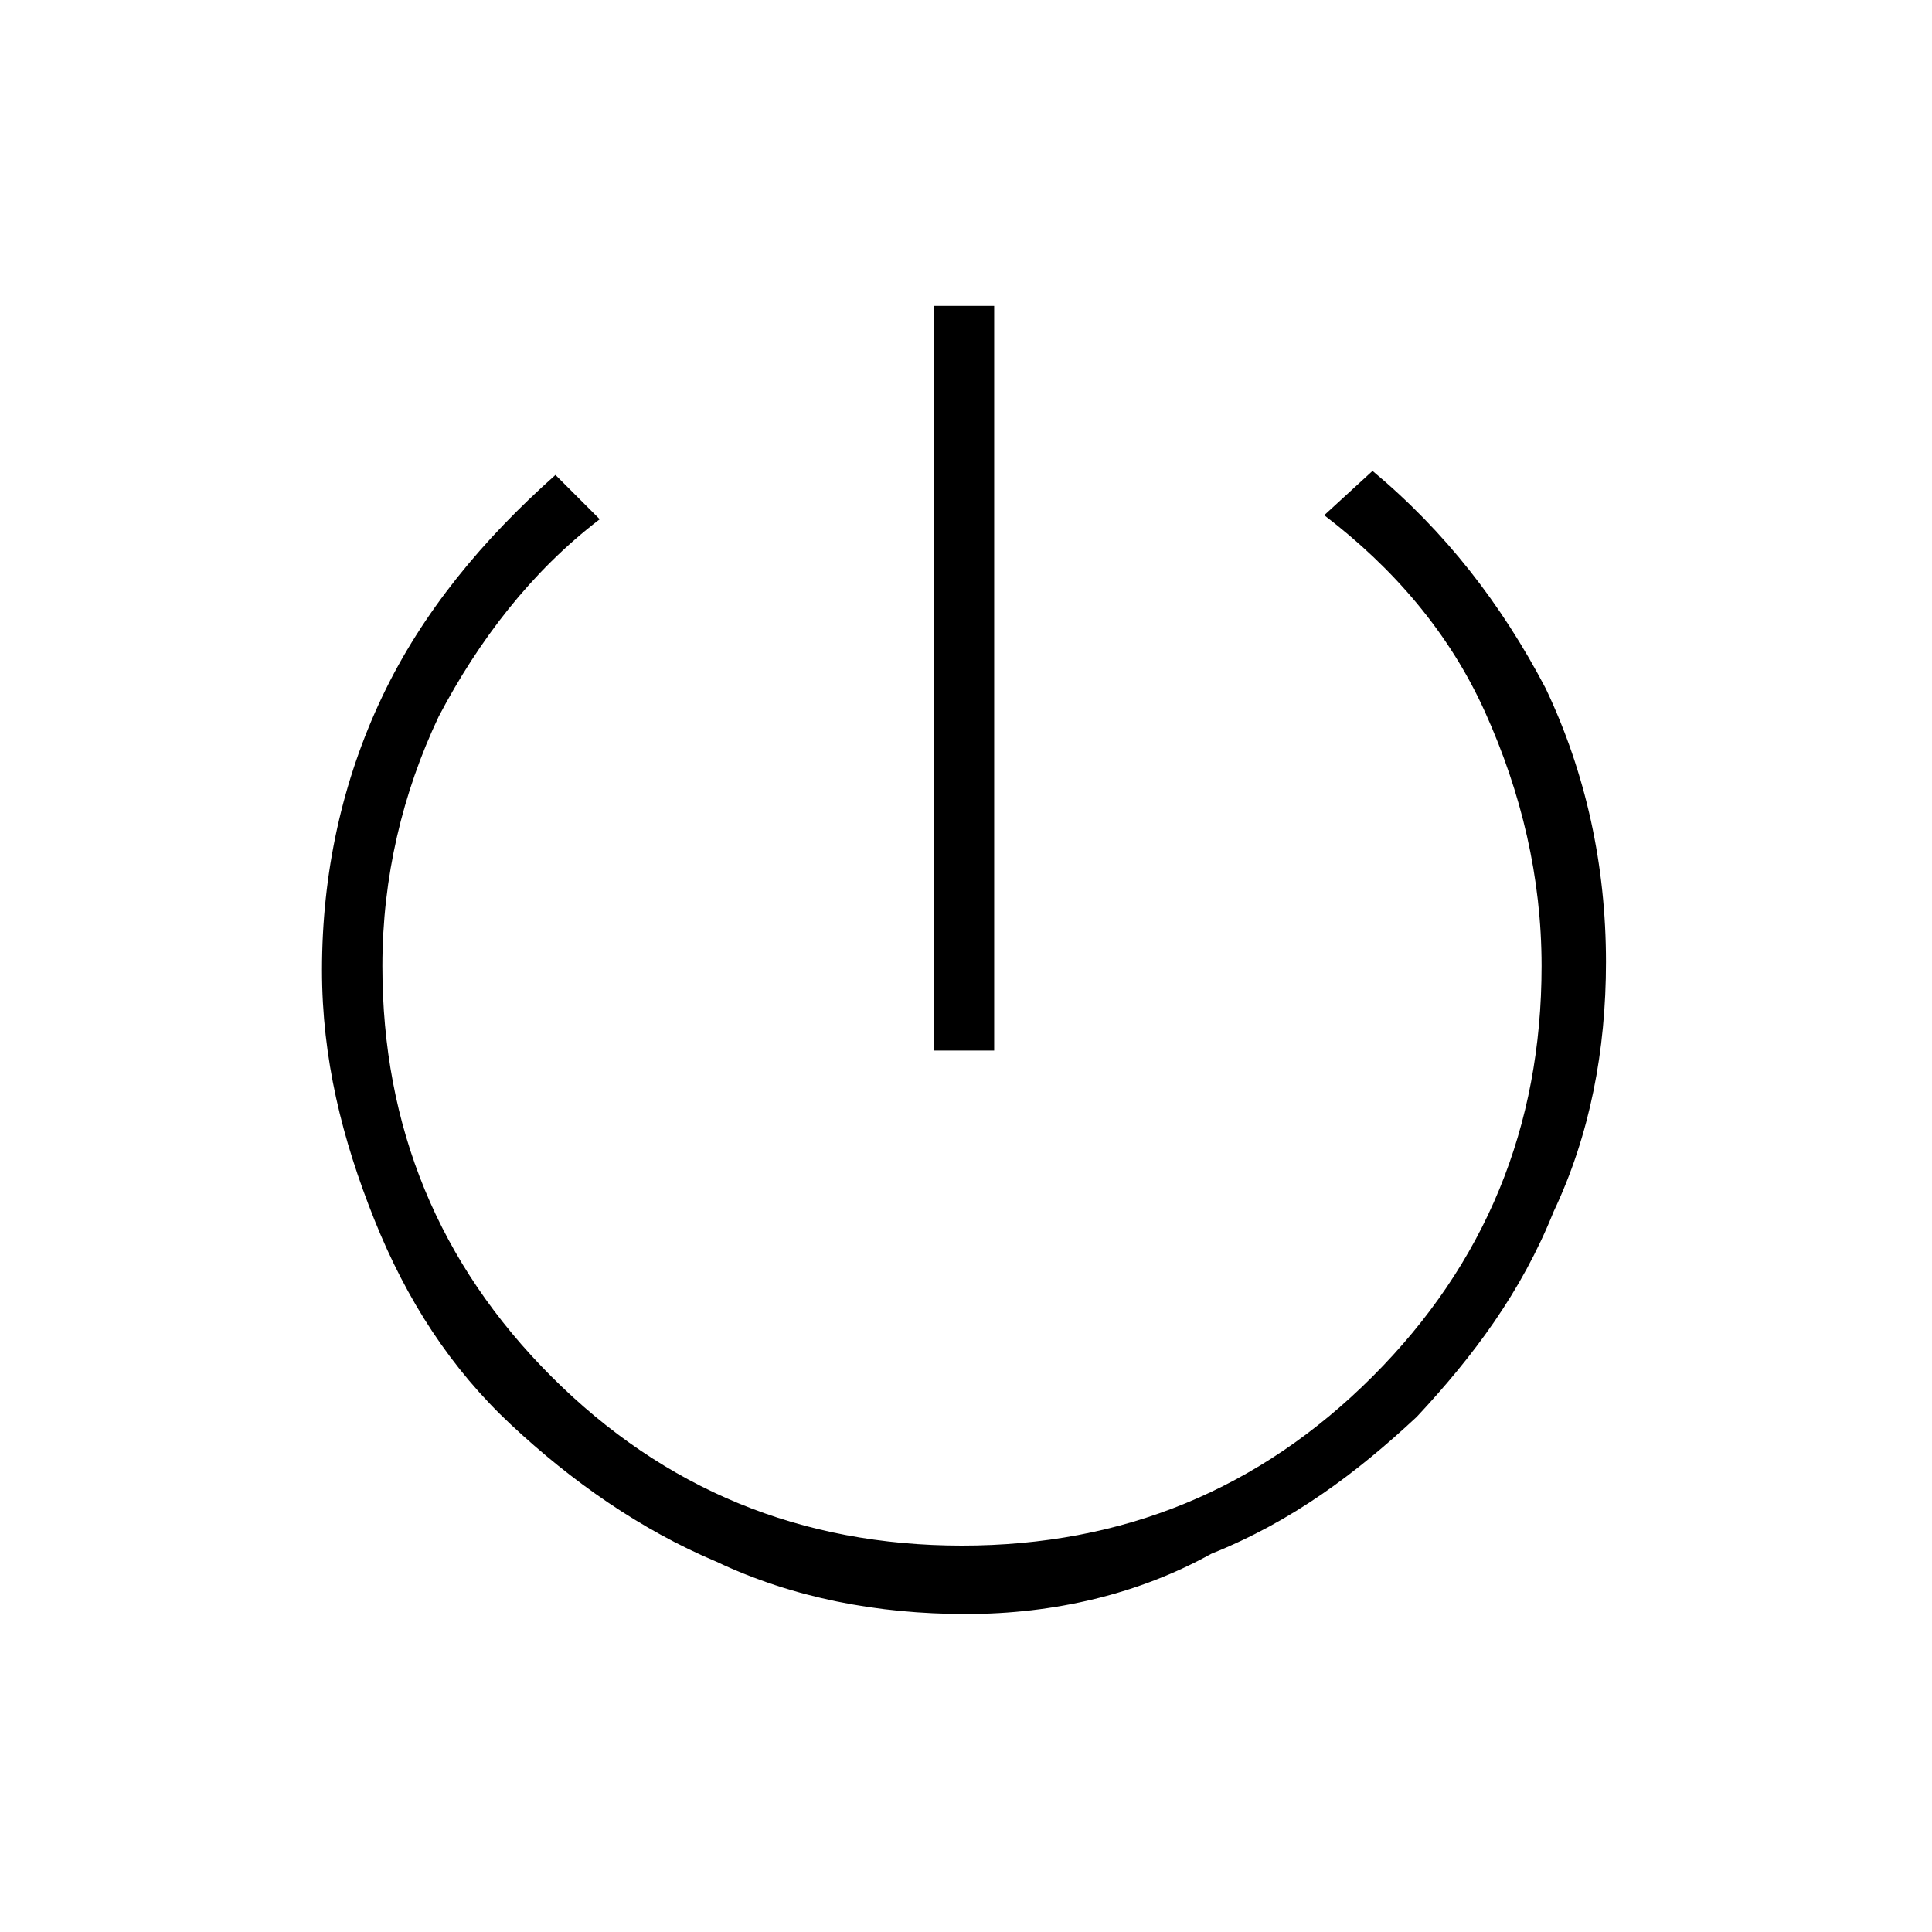 <?xml version="1.0" encoding="utf-8"?>
<!-- Generator: Adobe Illustrator 26.3.1, SVG Export Plug-In . SVG Version: 6.00 Build 0)  -->
<svg version="1.1" id="Слой_1" xmlns="http://www.w3.org/2000/svg" xmlns:xlink="http://www.w3.org/1999/xlink" x="0px" y="0px"
	 viewBox="0 0 48 48" style="enable-background:new 0 0 48 48;" xml:space="preserve">
<path d="M23.2,26.1V7.6h1.5v18.5H23.2z M24,40.1c-2.2,0-4.3-0.4-6.2-1.3c-1.9-0.8-3.6-2-5.1-3.4s-2.6-3.1-3.4-5.1
	c-0.8-2-1.3-4-1.3-6.2c0-2.4,0.5-4.7,1.5-6.8s2.5-3.9,4.3-5.5l1.1,1.1c-1.7,1.3-3,3-4,4.9c-0.9,1.9-1.4,4-1.4,6.2
	c0,4,1.4,7.4,4.2,10.2s6.2,4.2,10.2,4.2s7.4-1.4,10.2-4.2S38.3,28,38.3,24c0-2.2-0.5-4.3-1.4-6.3s-2.3-3.6-4-4.9l1.2-1.1
	c1.8,1.5,3.2,3.3,4.3,5.4c1,2.1,1.5,4.4,1.5,6.8c0,2.2-0.4,4.3-1.3,6.2c-0.8,2-2,3.6-3.4,5.1c-1.5,1.4-3.1,2.6-5.1,3.4
	C28.3,39.6,26.2,40.1,24,40.1z"/>
</svg>
